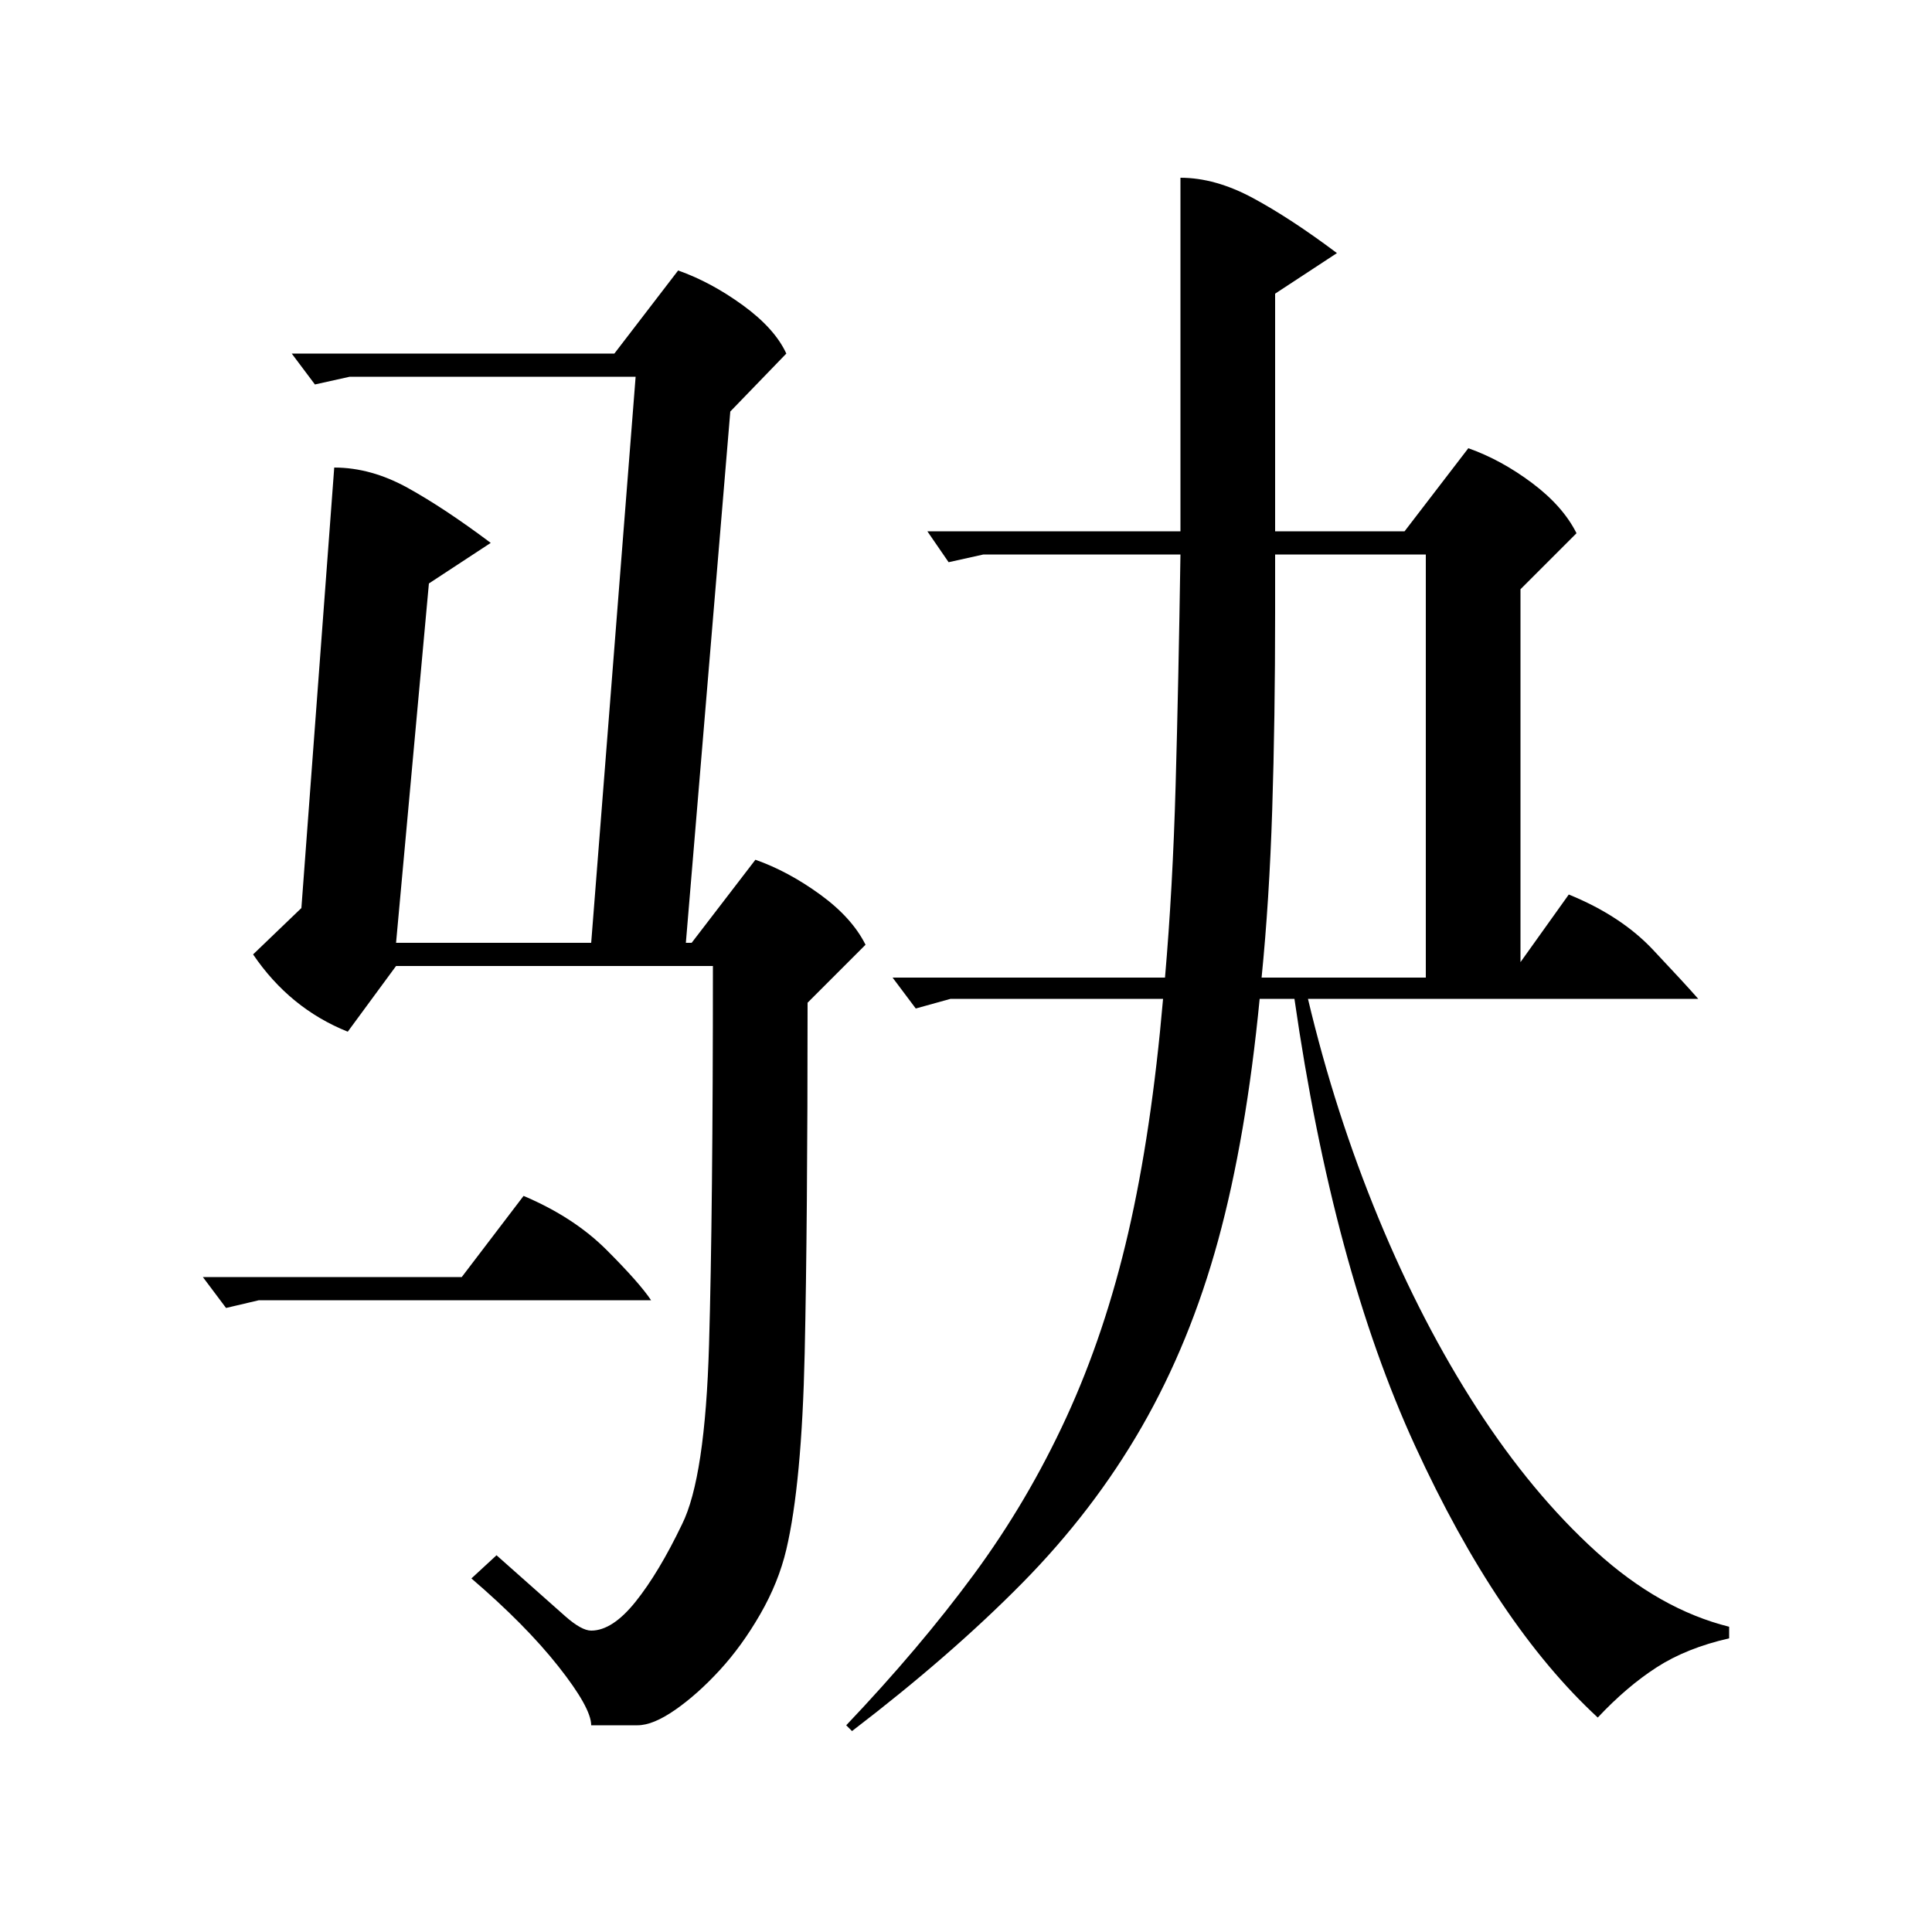 <?xml version="1.0" standalone="no"?>
<!DOCTYPE svg PUBLIC "-//W3C//DTD SVG 1.1//EN" "http://www.w3.org/Graphics/SVG/1.1/DTD/svg11.dtd" >
<svg xmlns="http://www.w3.org/2000/svg" xmlns:xlink="http://www.w3.org/1999/xlink" version="1.1" viewBox="0 -200 1000 1000">
  <g transform="matrix(1 0 0 -1 0 800)">
   <path fill="currentColor"
d="M611 908q18 0 37.5 -10.5t43.5 -28.5l-32 -21v-123h67l33 43q17 -6 33 -18t23 -26l-29 -29v-193l25 35q27 -11 43.5 -28.5t23.5 -25.5h-202q14 -59 36.5 -113.5t51 -98.5t61.5 -74t69 -39v-6q-22 -5 -37.5 -15t-30.5 -26q-52 48 -94.5 140.5t-62.5 231.5h-18
q-7 -72 -21.5 -125t-39.5 -96.5t-62 -81t-88 -76.5l-3 3q38 40 66 78t48 81.5t32 95.5t18 121h-110l-18 -5l-12 16h141q4 46 5.5 99.5t2.5 119.5h-102l-18 -4l-11 16h131v7v176zM173 758q19 0 38 -10.5t43 -28.5l-32 -21l-17 -186h101l23 293h-148l-18 -4l-12 16h167l33 43
q17 -6 33.5 -18t22.5 -25l-29 -30l-23 -275h3l33 43q17 -6 33.5 -18t23.5 -26l-30 -30q0 -114 -1.5 -181.5t-9.5 -101.5q-4 -17 -13.5 -33.5t-21 -29t-23 -20.5t-19.5 -8h-24q0 9 -17 30.5t-45 45.5l13 12q27 -24 35.5 -31.5t13.5 -7.5q11 0 23 15t24 40q12 24 14 93t2 196
h-164l-25 -34q-30 12 -49 40l25 24zM738 713h-78v-30q0 -55 -1.5 -102t-5.5 -87h85v219zM134 327l-17 -4l-12 16h134l32 42q26 -11 43 -28t23 -26h-203z" />
  </g>

</svg>
